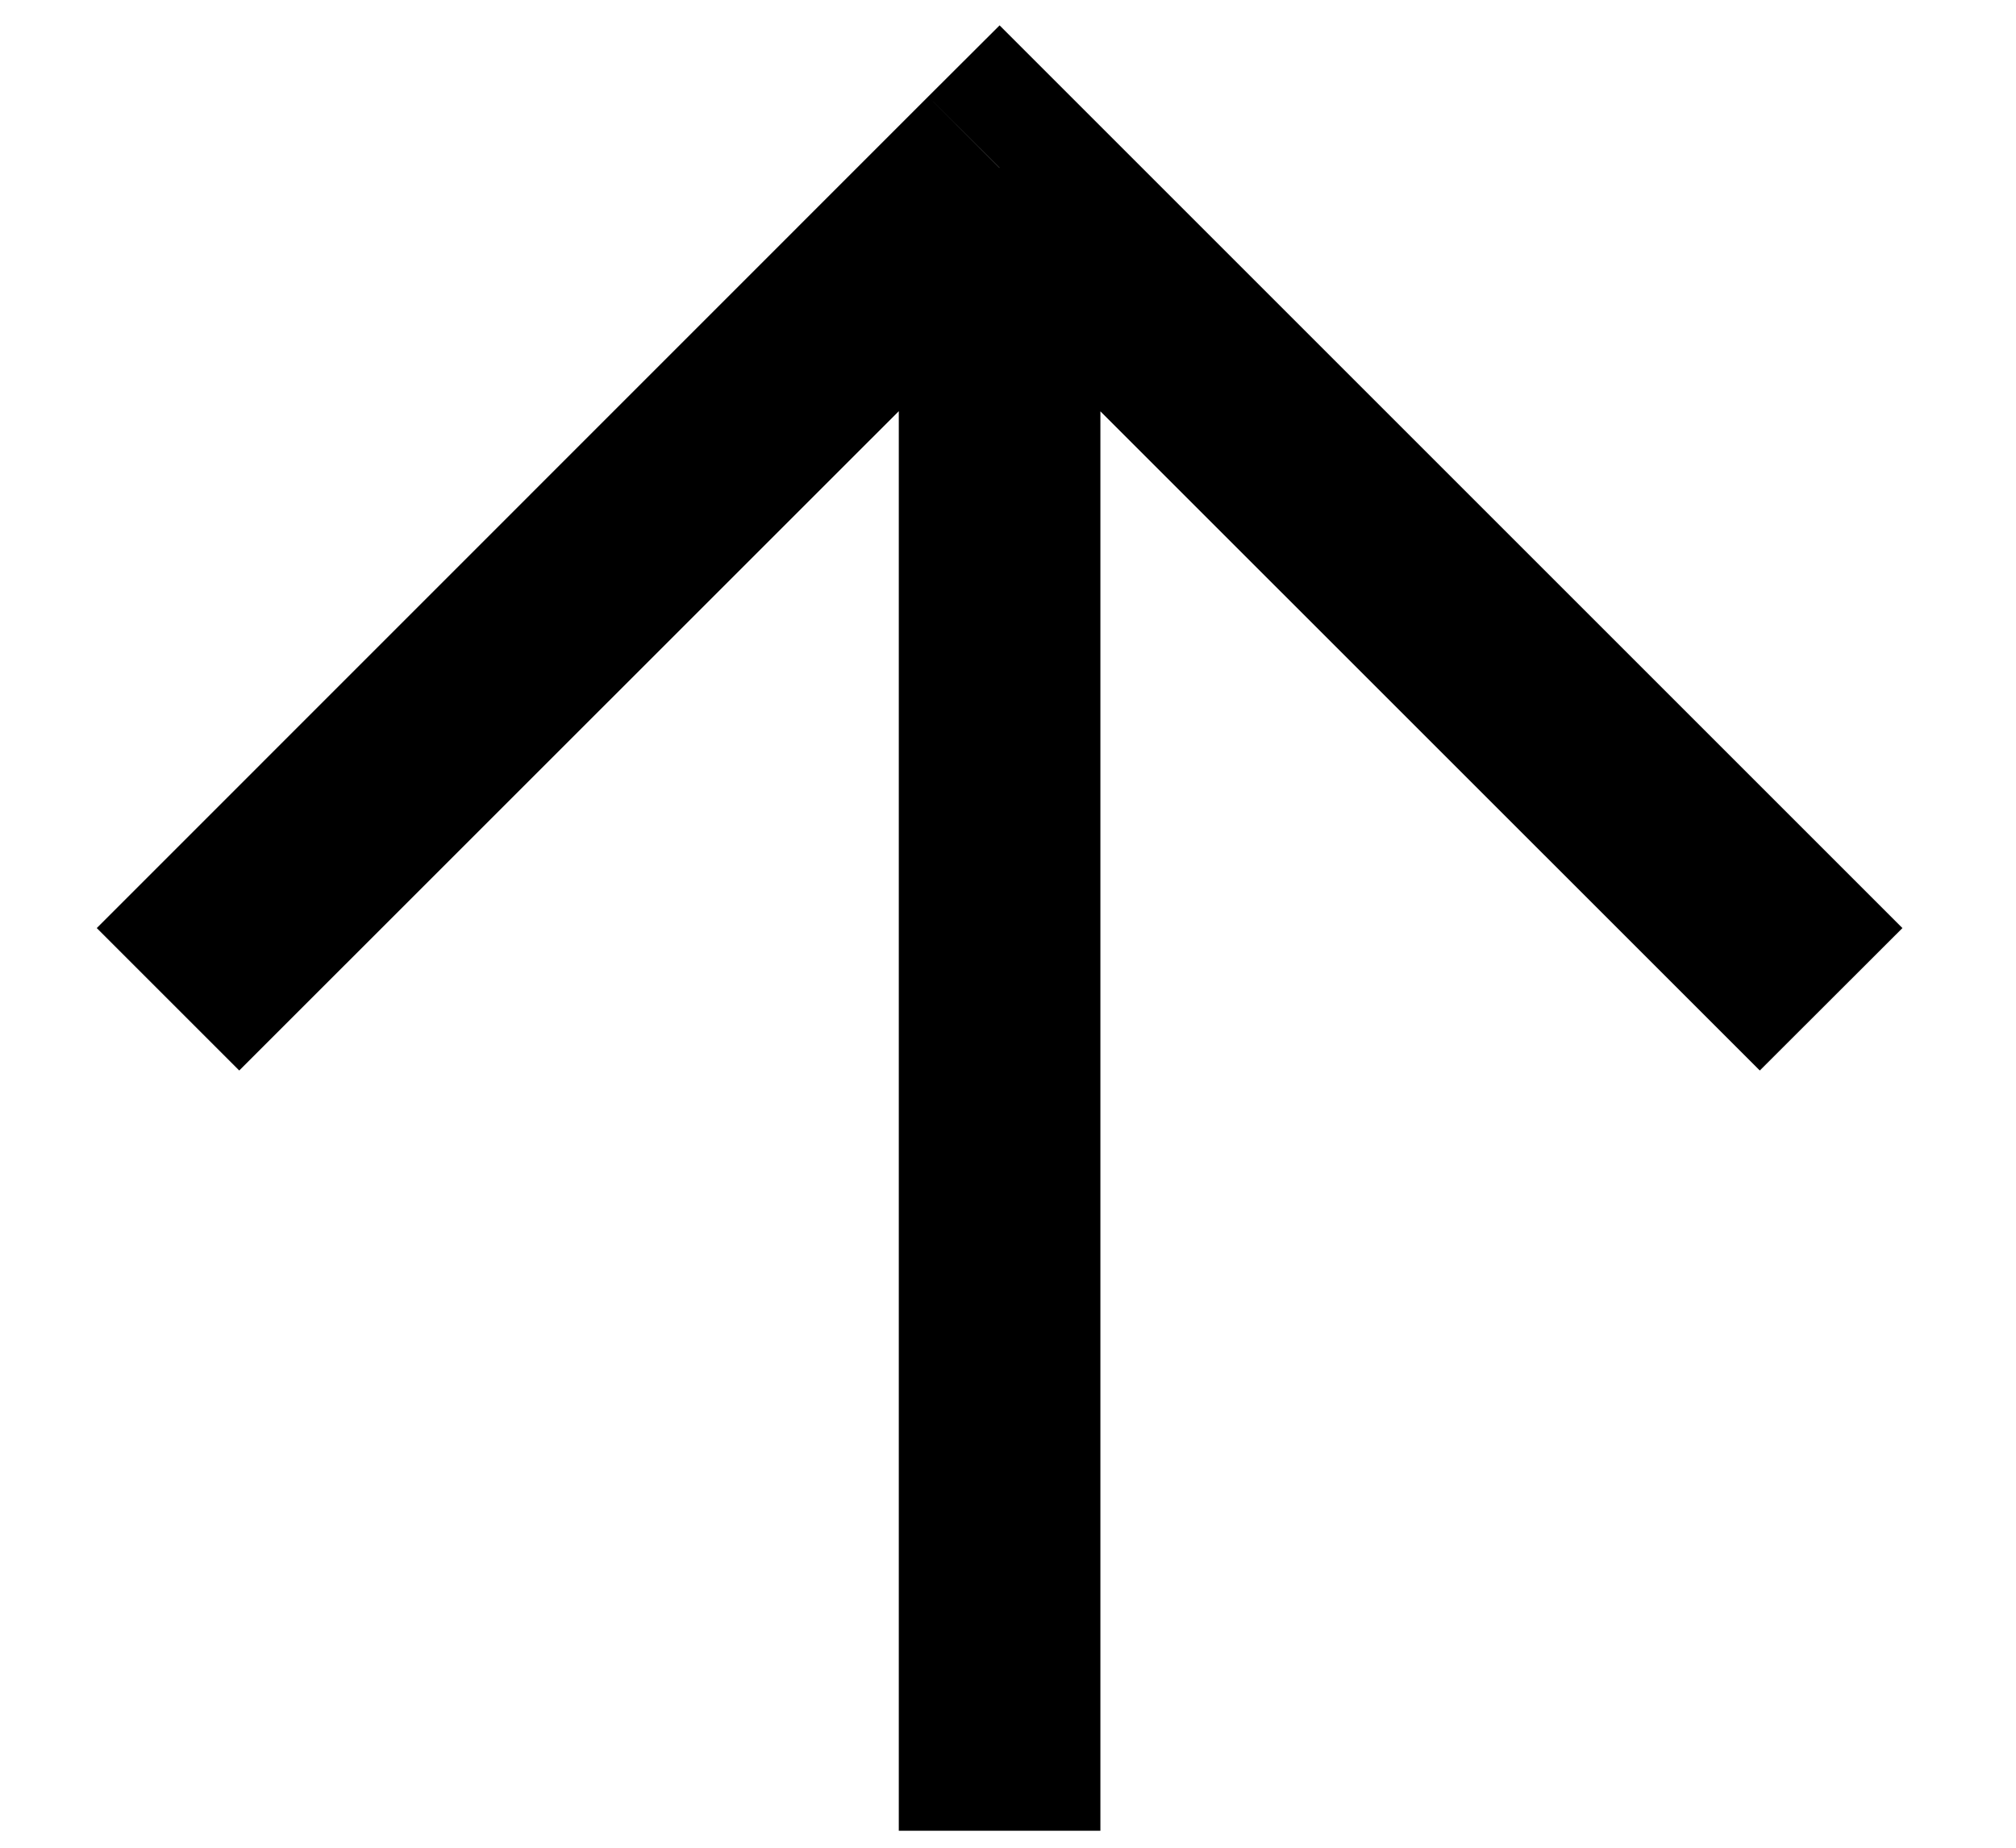 <svg xmlns="http://www.w3.org/2000/svg" viewBox="0 0 12 11" fill="currentColor"><path d="M5.95 0.999L6.374 0.575L5.95 0.151L5.525 0.575L5.95 0.999ZM6.55 10.899L6.55 0.999L5.35 0.999L5.35 10.899L6.55 10.899ZM5.525 0.575L0.576 5.525L1.424 6.373L6.374 1.424L5.525 0.575ZM5.525 1.424L10.475 6.373L11.324 5.525L6.374 0.575L5.525 1.424Z" fill="currentColor"></path></svg>
